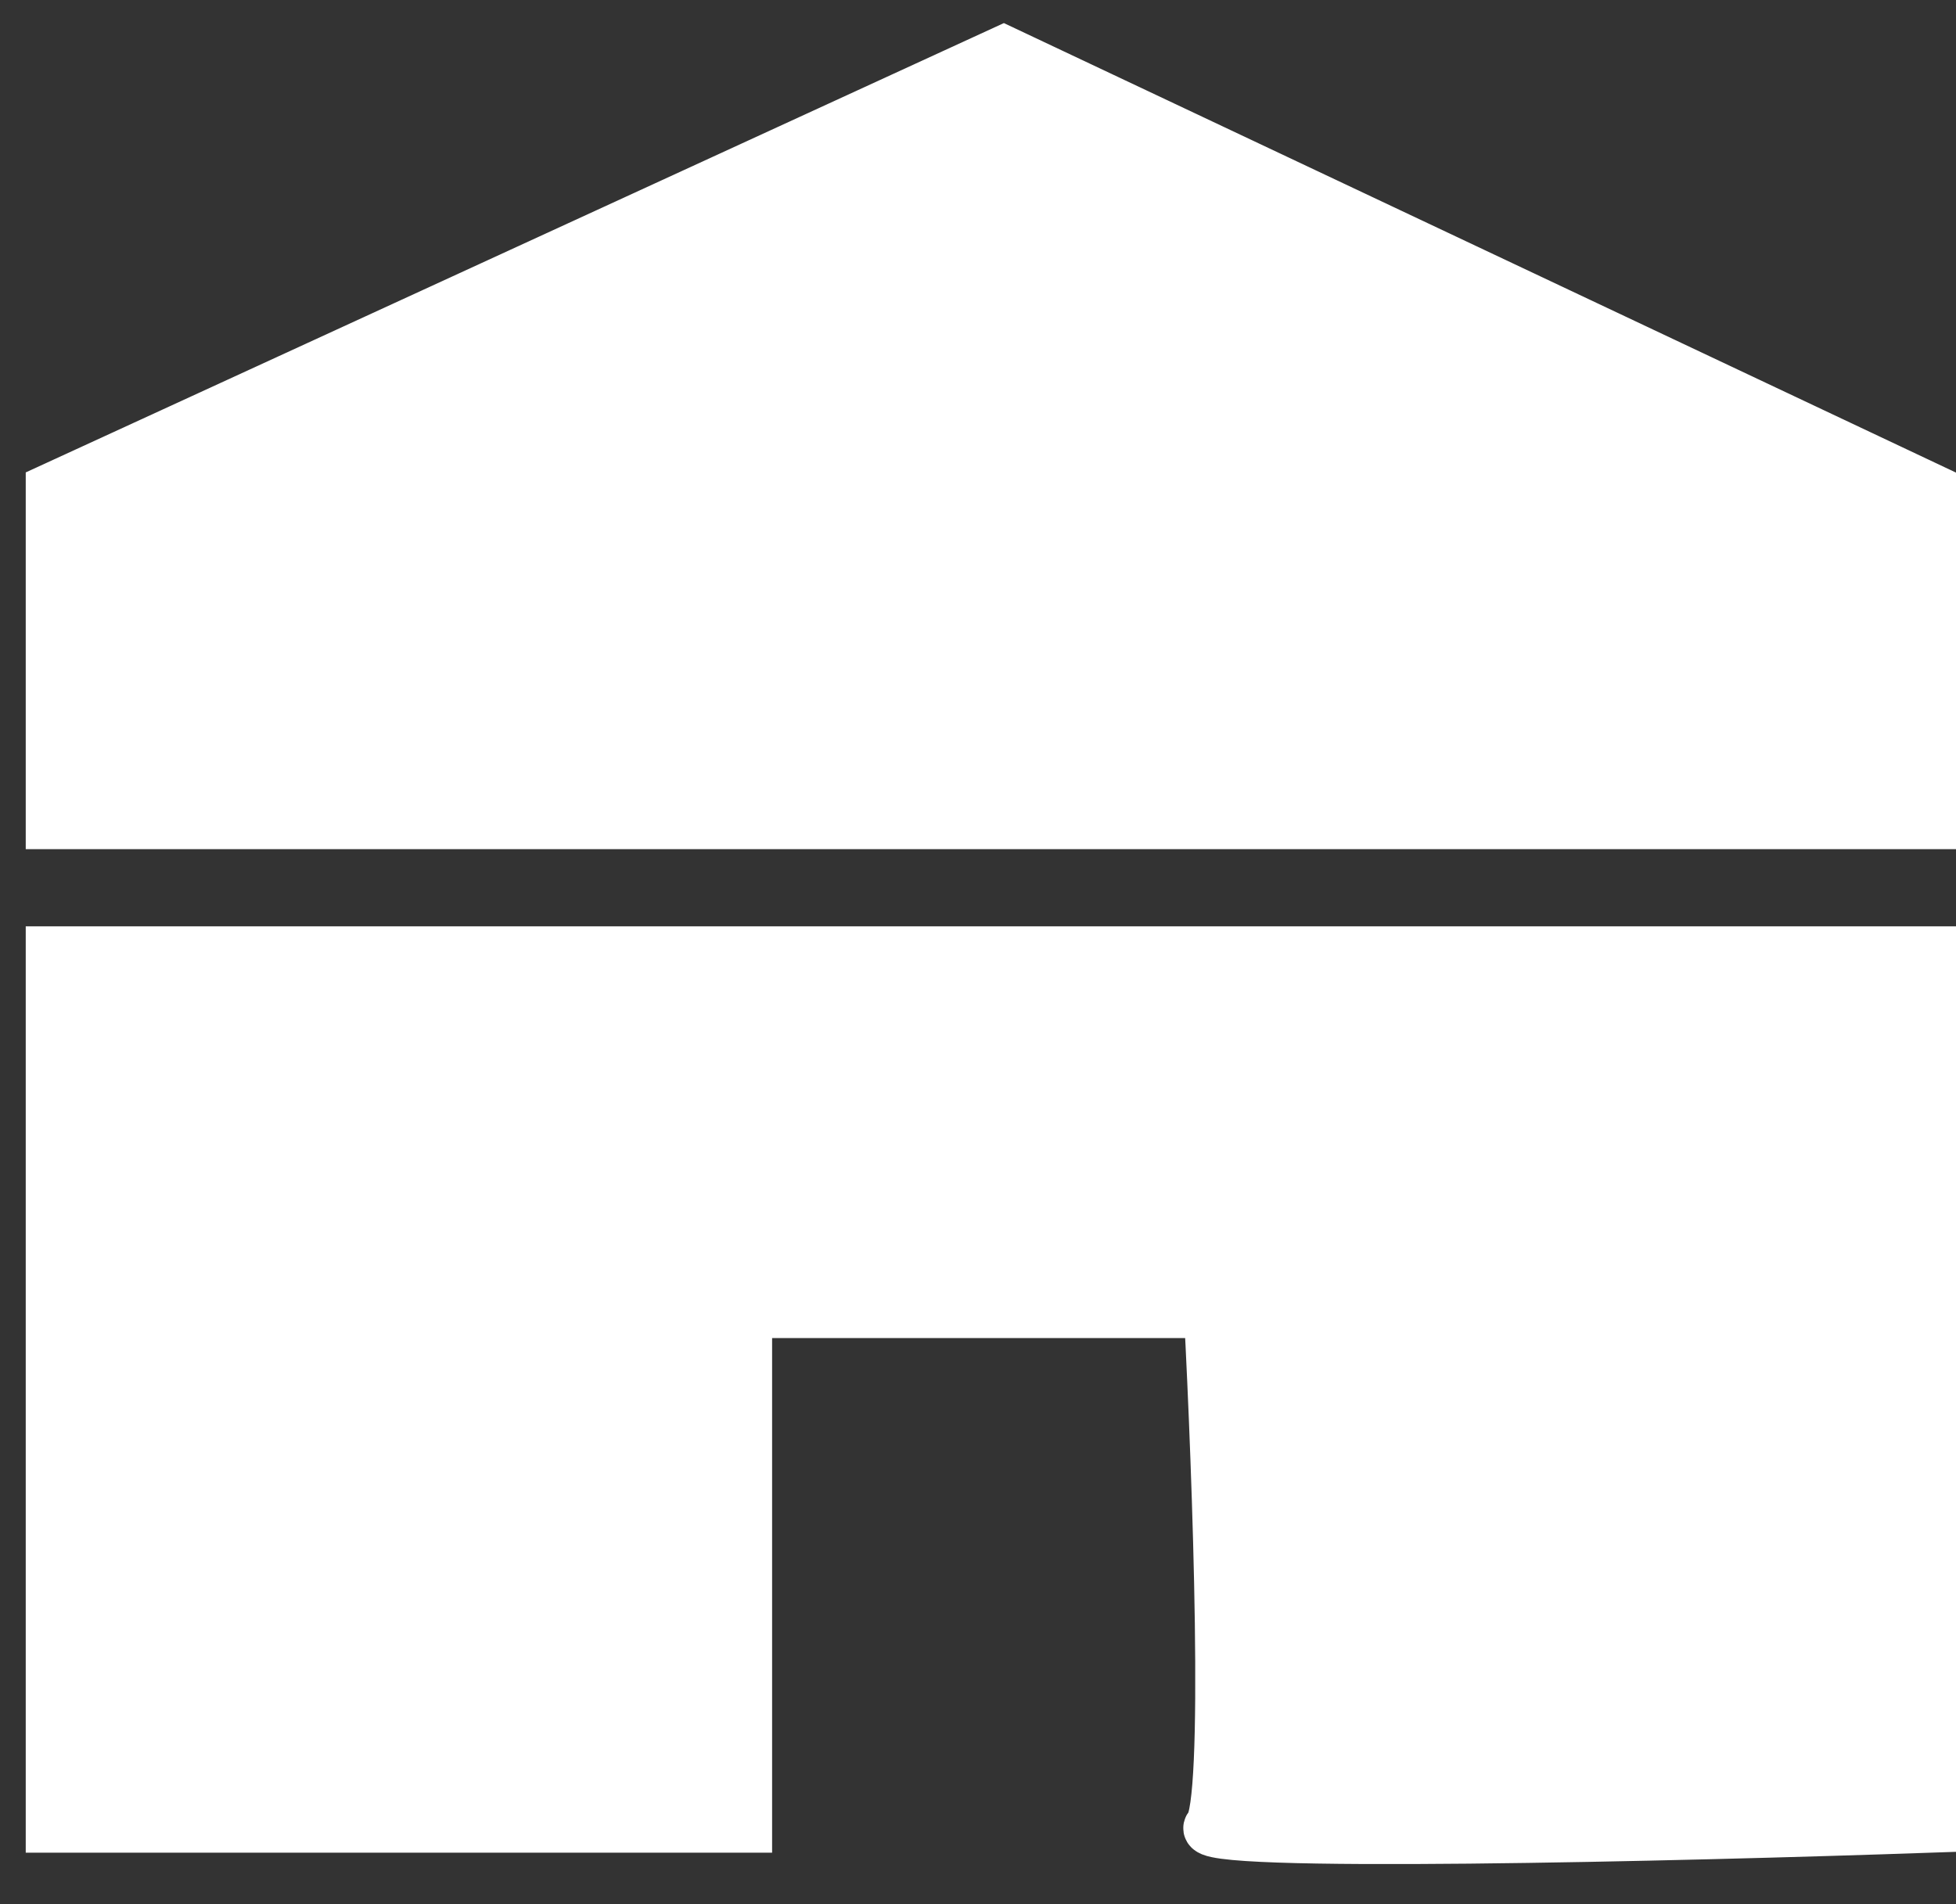 <svg width="38" height="37" viewBox="0 0 38 37" fill="none" xmlns="http://www.w3.org/2000/svg">
<rect x="0" y="0" width="38" height="37" fill="#333333" stroke="none"/>
<path d="M19.5 1L1 9.5V16H37.5V9.5L19.5 1Z" fill="white"/>
<path d="M37.5 18.5H1V35.5H14.5V25.5H23.5C23.667 28.667 23.9 35.1 23.5 35.5C23.1 35.9 32.667 35.667 37.5 35.5V18.5Z" fill="white"/>
<path d="M19.5 1L1 9.5V16H37.5V9.5L19.5 1Z" stroke="white"/>
<path d="M37.5 18.5H1V35.5H14.5V25.5H23.5C23.667 28.667 23.9 35.1 23.5 35.5C23.1 35.9 32.667 35.667 37.5 35.5V18.5Z" stroke="white"/>
</svg>
